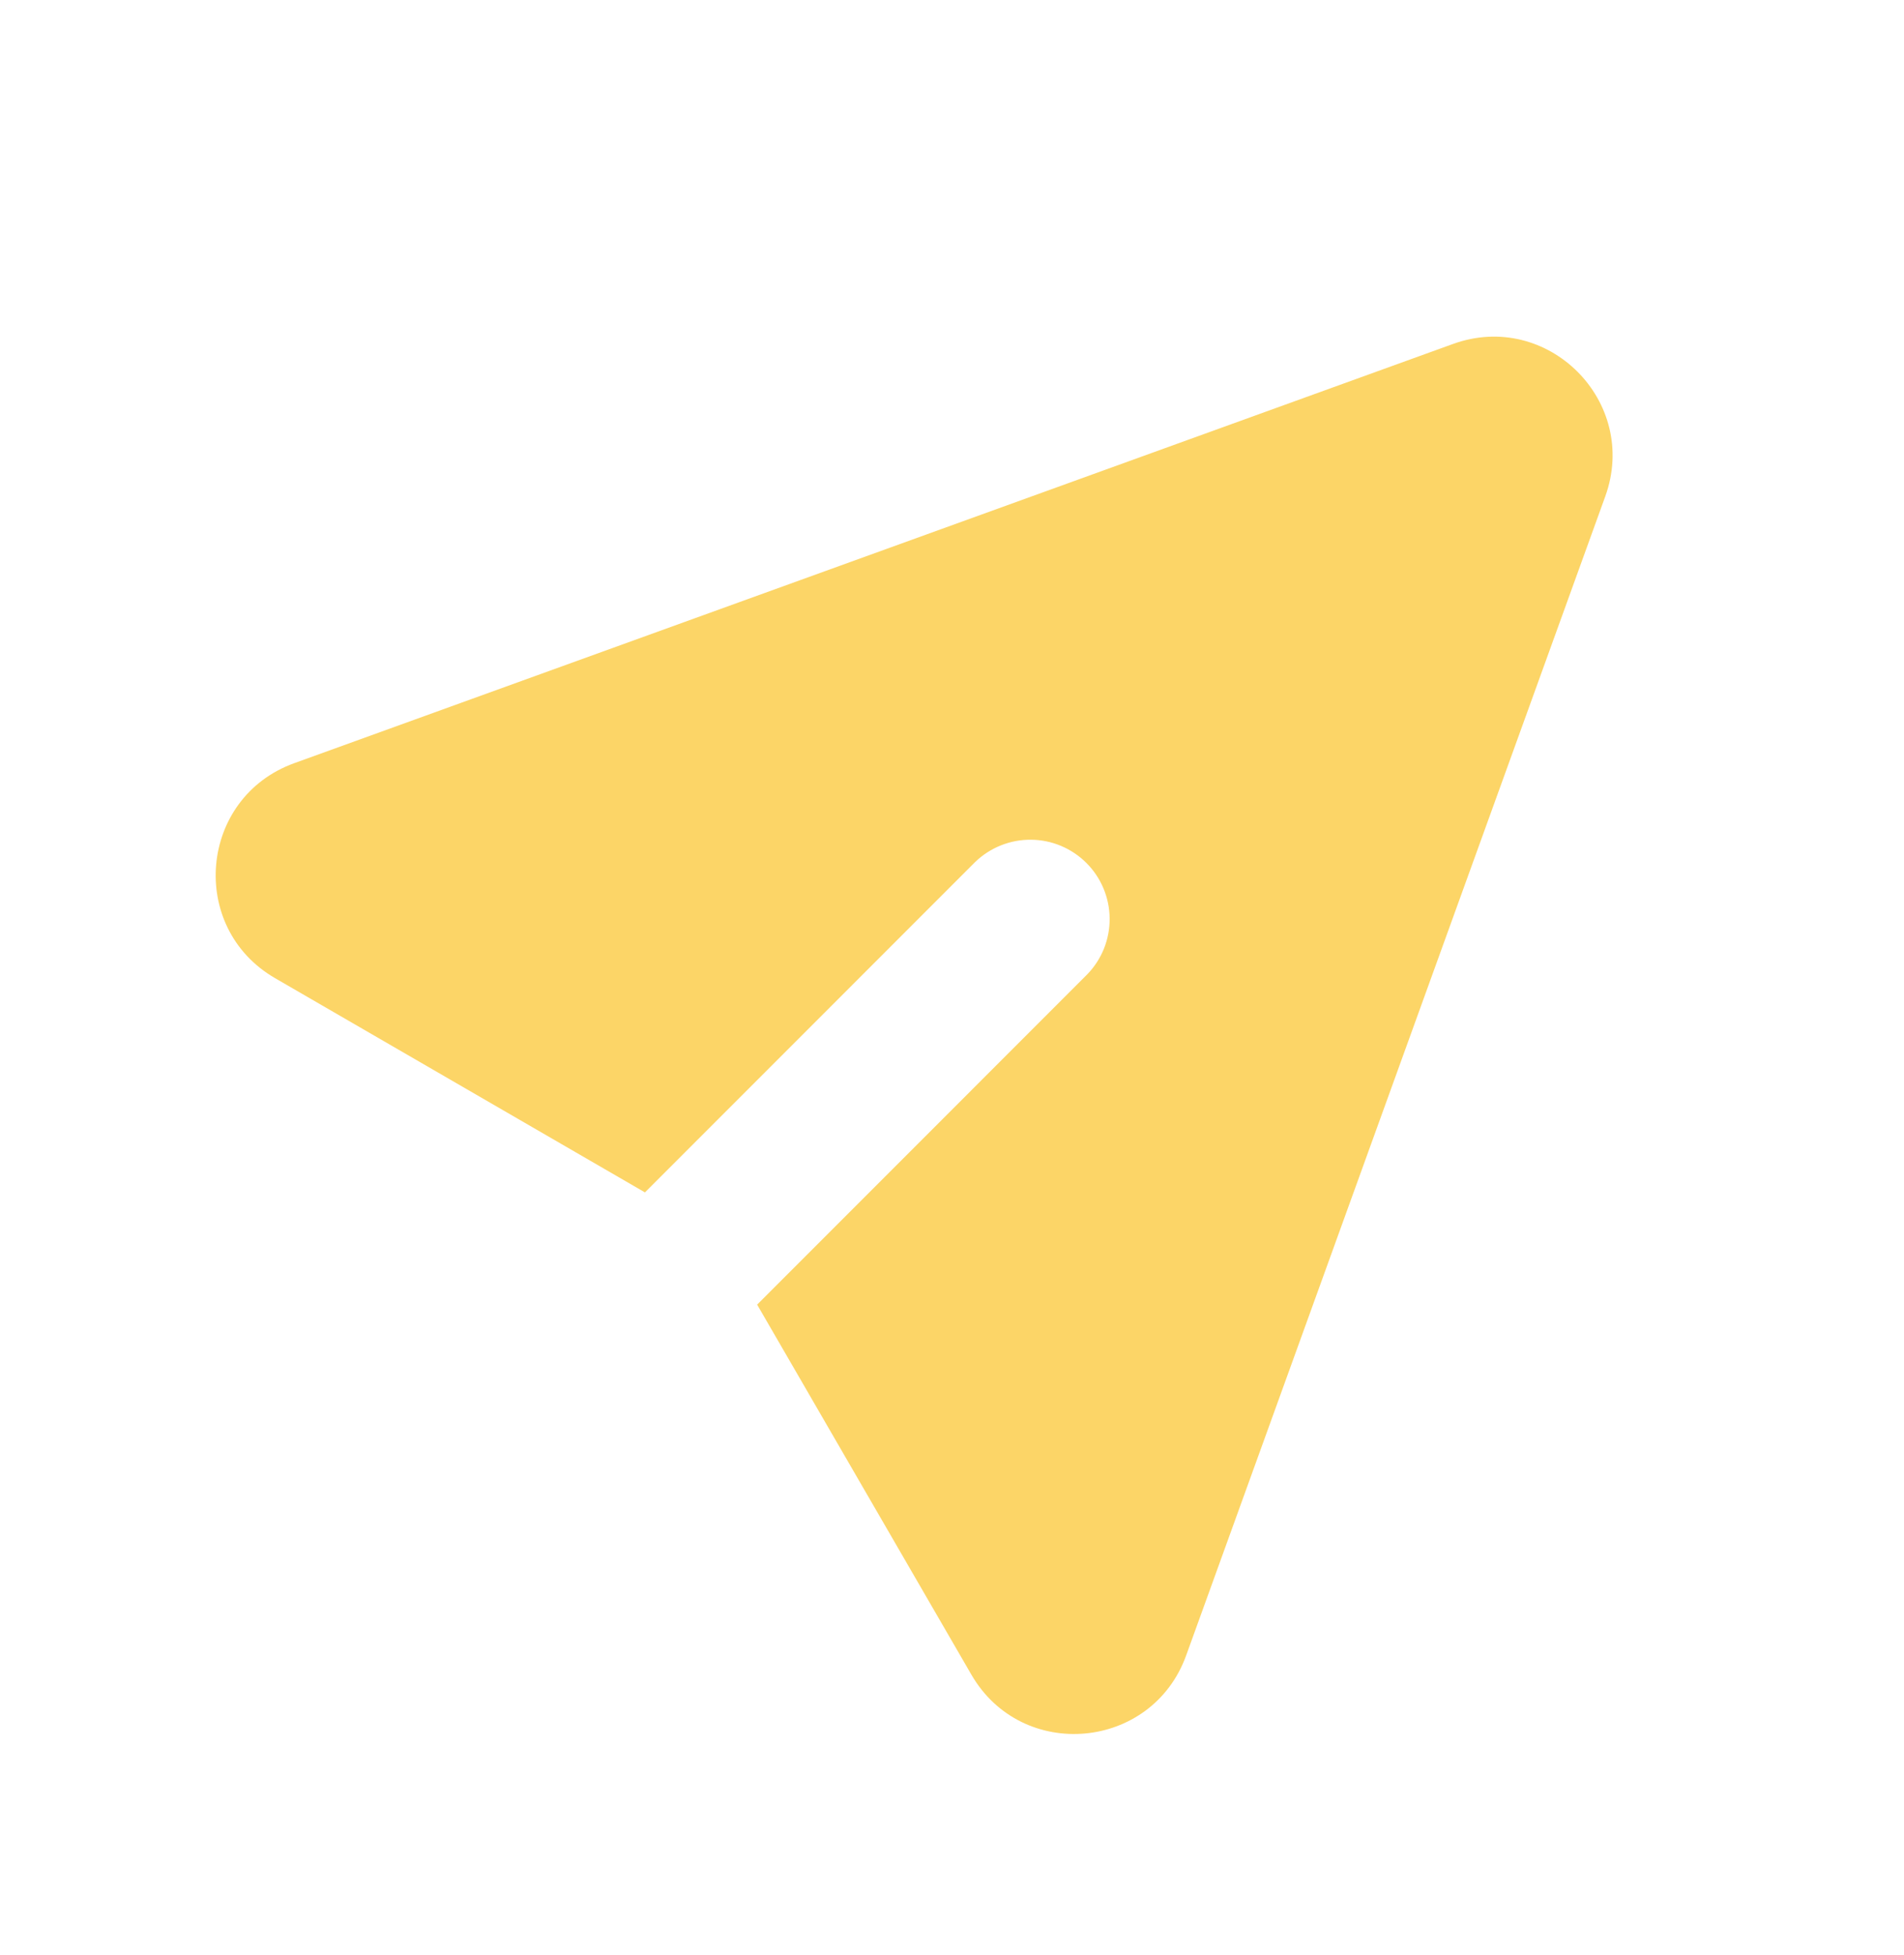 <svg width="38" height="39" viewBox="0 0 38 39" fill="none" xmlns="http://www.w3.org/2000/svg">
<g clip-path="url(#clip0_30_2224)">
<path d="M32.038 9.903C32.722 8.011 30.889 6.177 28.997 6.863L5.872 15.226C3.973 15.913 3.744 18.504 5.49 19.515L12.872 23.789L19.463 17.197C19.762 16.909 20.162 16.749 20.577 16.753C20.992 16.756 21.389 16.923 21.683 17.217C21.976 17.51 22.143 17.907 22.146 18.323C22.15 18.738 21.991 19.137 21.702 19.436L15.111 26.028L19.386 33.409C20.396 35.156 22.986 34.924 23.673 33.028L32.038 9.903Z" fill="#FCD567"/>
</g>
<defs>
<clipPath id="clip0_30_2224">
<rect width="38" height="38" fill="white" transform="translate(0 0.9)"/>
</clipPath>
</defs>
</svg>
